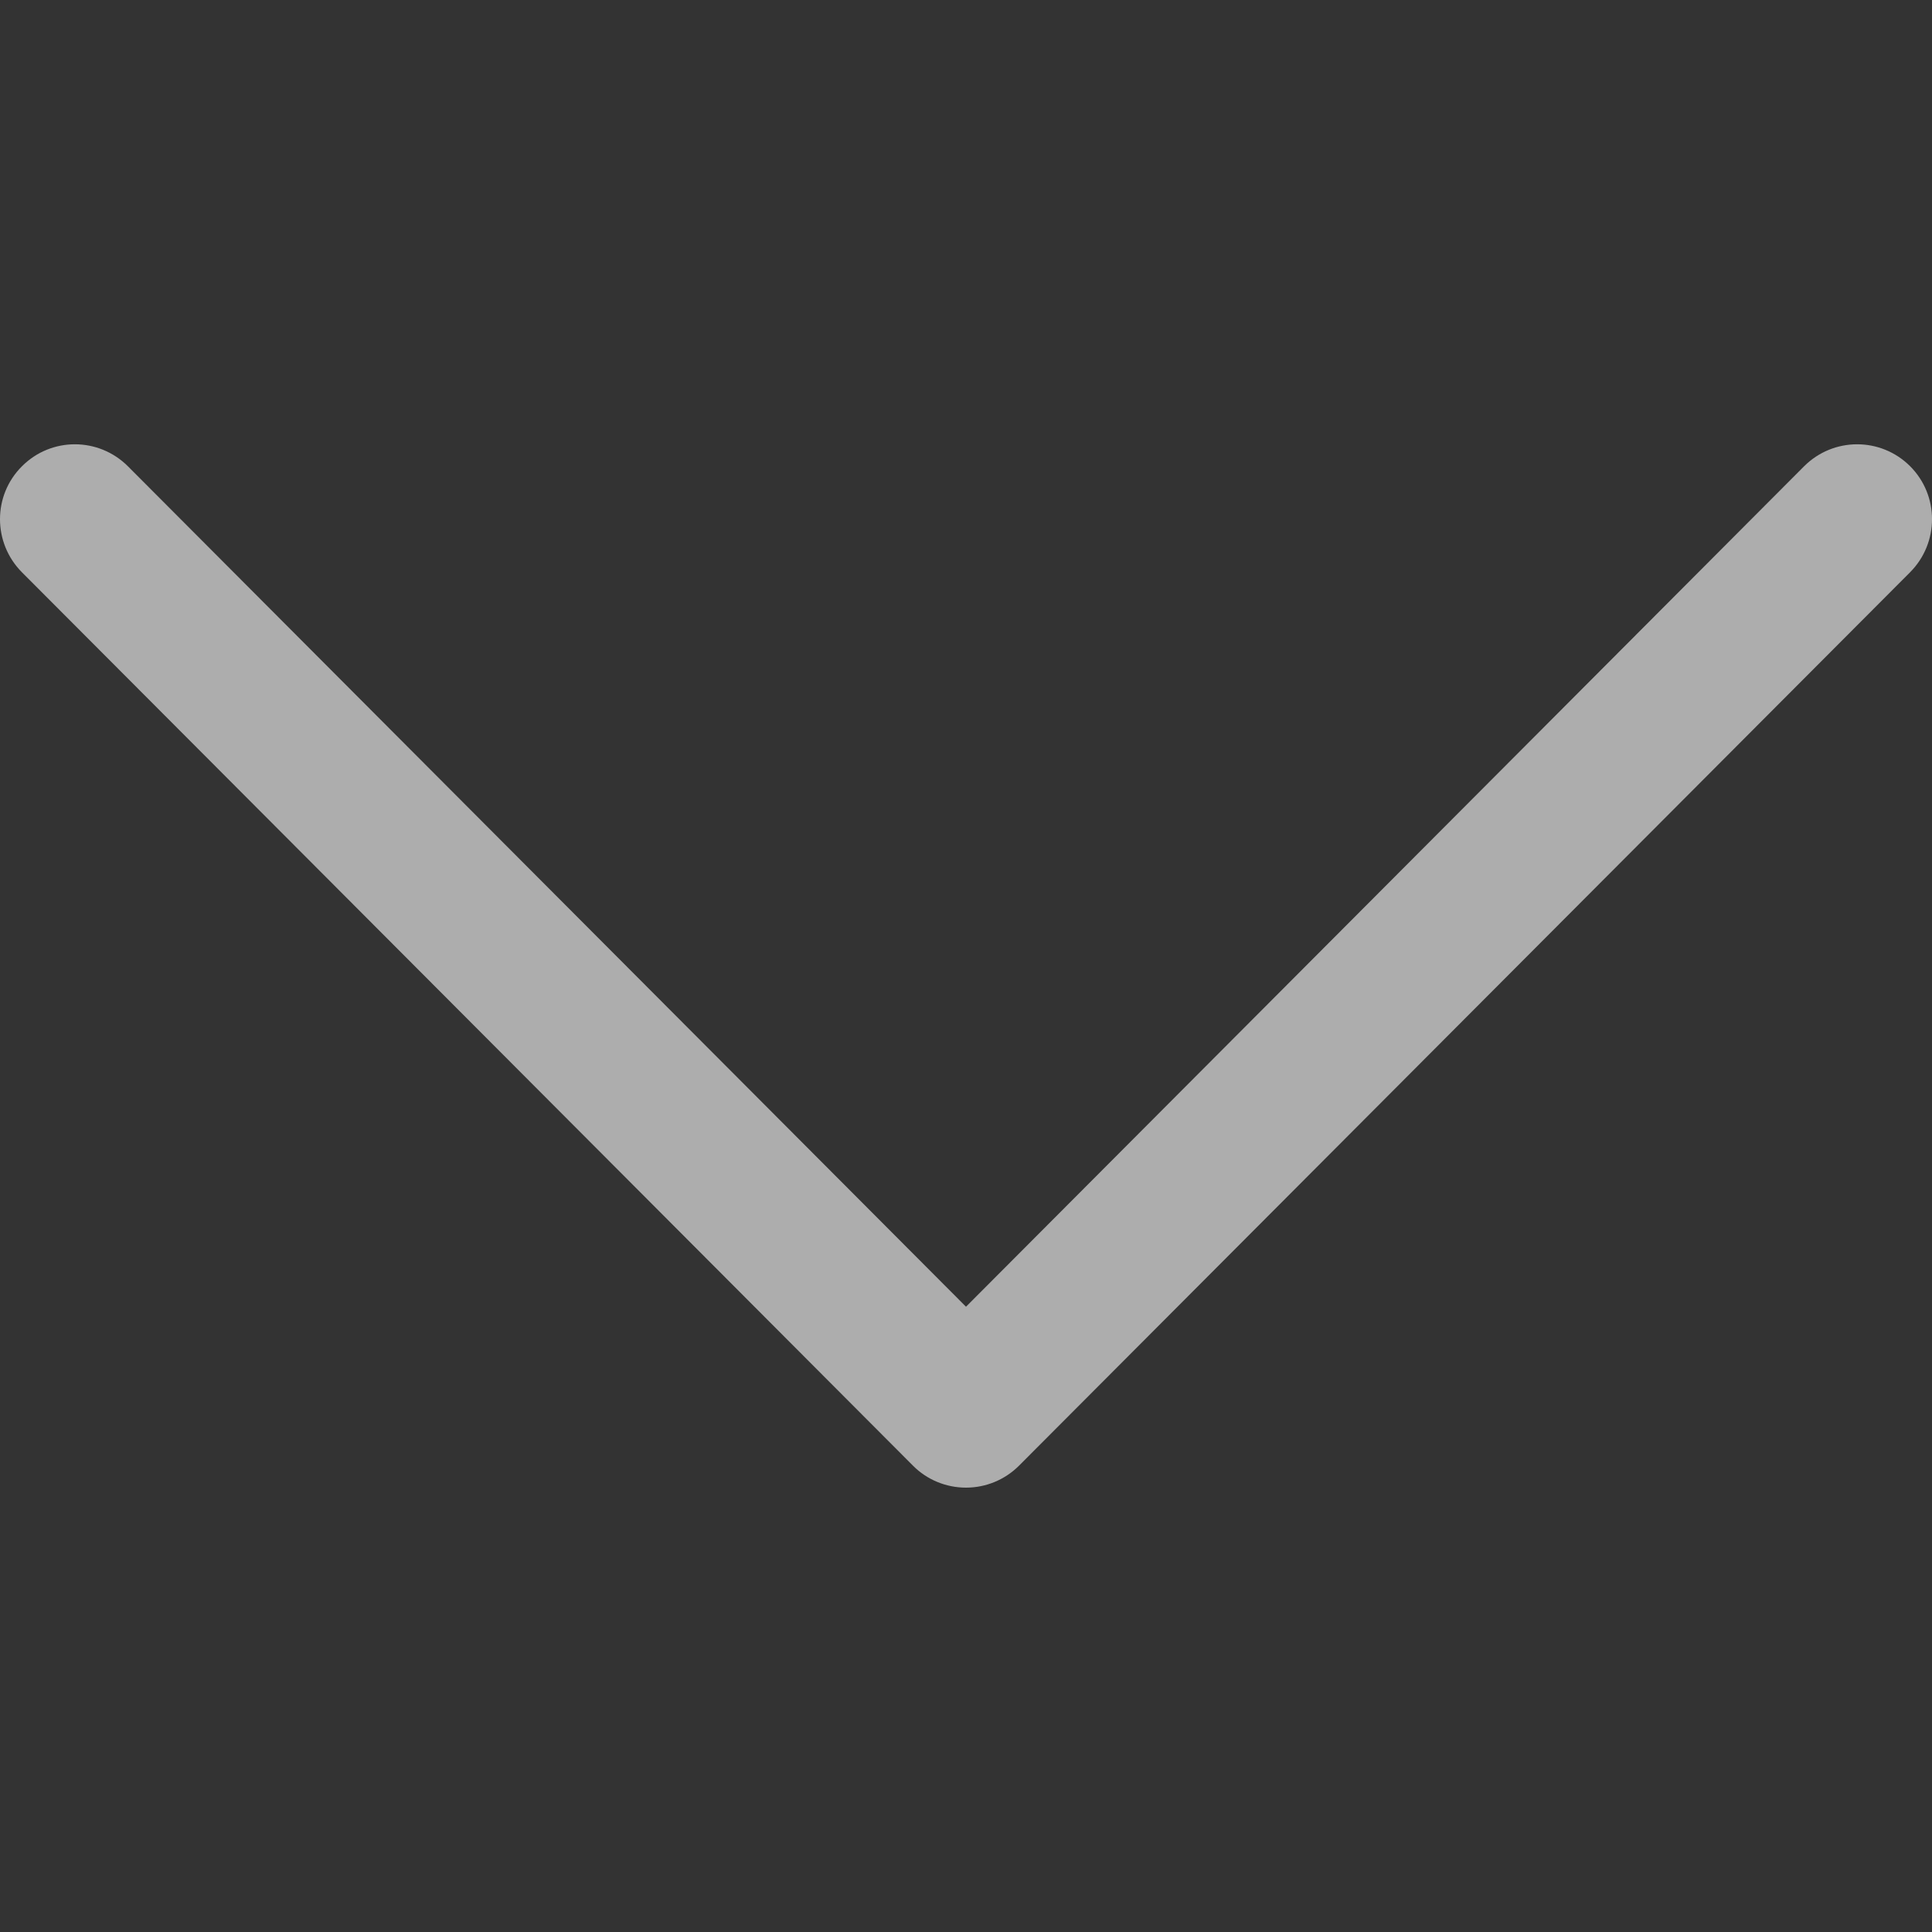 <svg width="14" height="14" viewBox="0 0 14 14" fill="none" xmlns="http://www.w3.org/2000/svg">
<rect x="0" y="0" width="14" height="14" fill="#333333" stroke="none"/>
<g clip-path="url(#clip0_19_563)">
<path d="M7.384 10.621L13.842 4.146C14.053 3.933 14.053 3.59 13.841 3.378C13.628 3.166 13.285 3.167 13.073 3.379L7 9.469L0.927 3.379C0.715 3.167 0.372 3.166 0.16 3.378C0.053 3.484 8.56543e-06 3.623 8.55935e-06 3.762C8.55328e-06 3.901 0.053 4.04 0.158 4.146L6.616 10.621C6.717 10.723 6.856 10.78 7 10.78C7.144 10.78 7.282 10.723 7.384 10.621Z" fill="white" fill-opacity="0.6"/>
</g>
<defs>
<clipPath id="clip0_19_563">
<rect width="14" height="14" fill="white" transform="translate(14) rotate(90)"/>
</clipPath>
</defs>
</svg>
